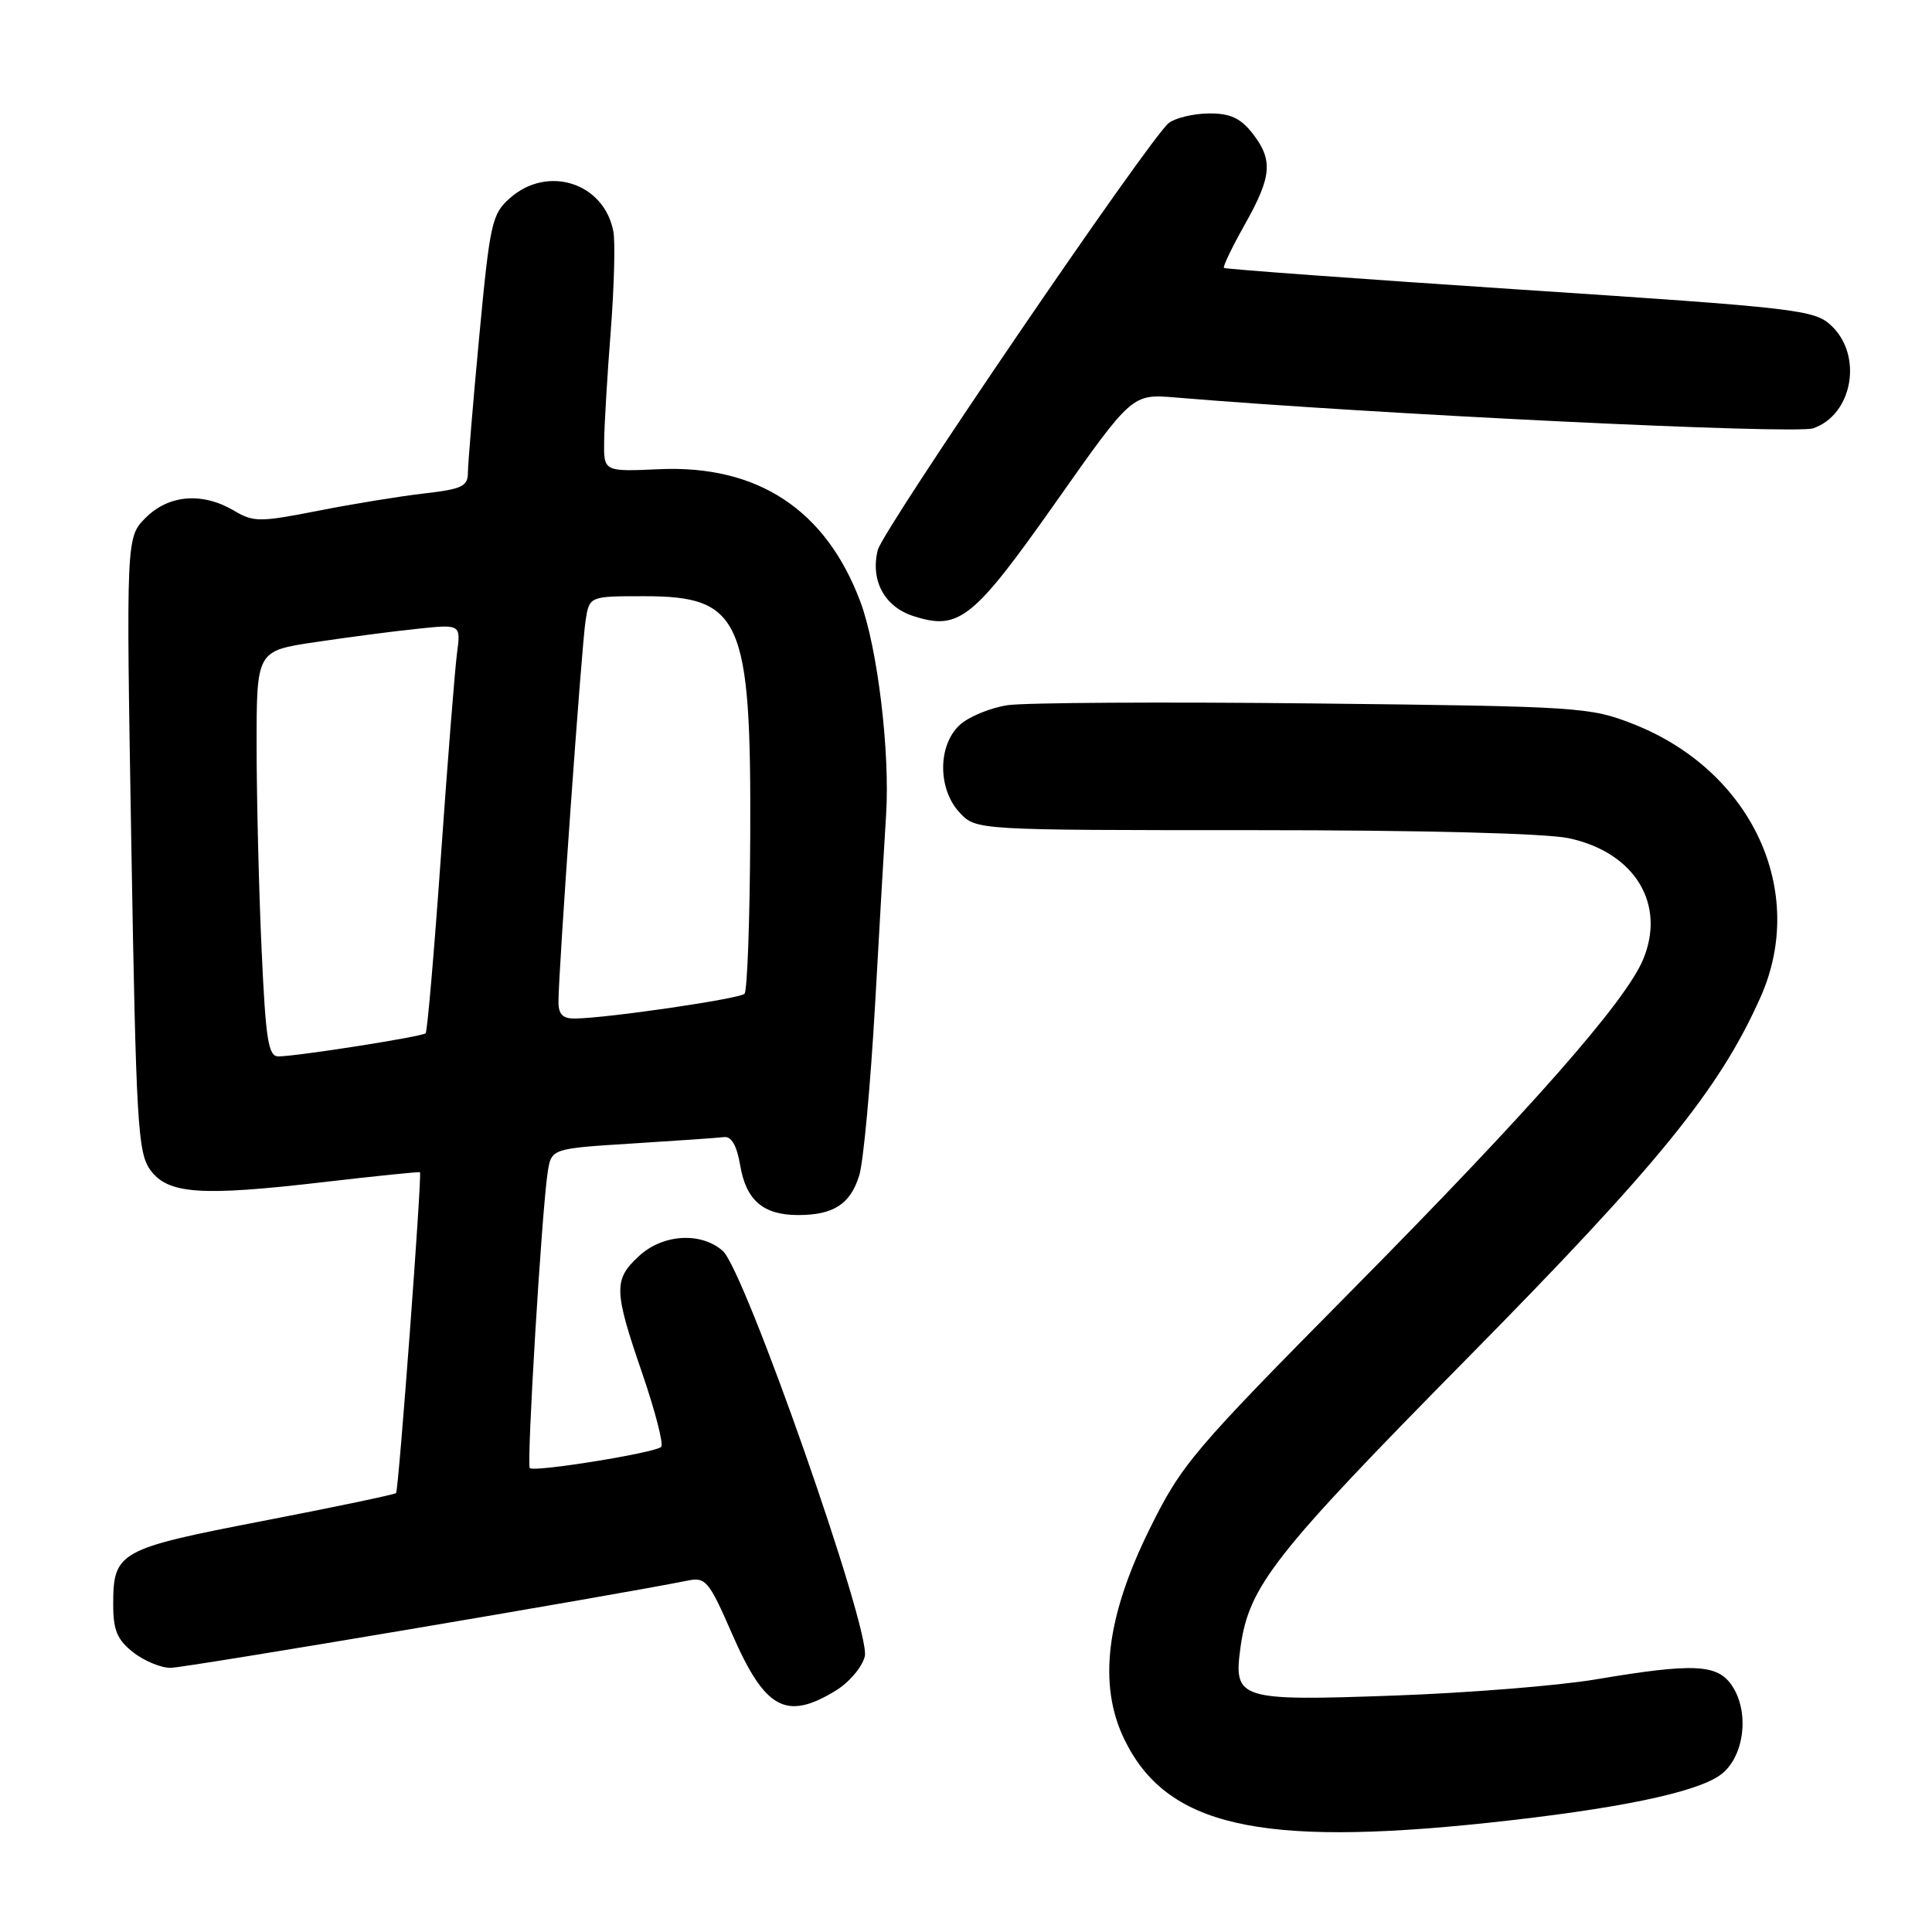 <?xml version="1.0" encoding="UTF-8" standalone="no"?>
<!DOCTYPE svg PUBLIC "-//W3C//DTD SVG 1.1//EN" "http://www.w3.org/Graphics/SVG/1.1/DTD/svg11.dtd" >
<svg xmlns="http://www.w3.org/2000/svg" xmlns:xlink="http://www.w3.org/1999/xlink" version="1.1" viewBox="0 0 256 256">
 <g >
 <path fill="currentColor"
d=" M 197.09 241.54 C 214.20 239.72 224.79 237.53 228.00 235.16 C 231.10 232.86 231.87 226.98 229.54 223.42 C 227.62 220.49 224.51 220.33 211.50 222.52 C 206.55 223.36 194.53 224.32 184.79 224.67 C 164.11 225.41 163.43 225.20 164.37 218.29 C 165.49 210.17 168.74 206.02 194.40 180.00 C 219.74 154.31 227.84 144.35 233.27 132.15 C 239.55 118.08 232.11 102.11 216.42 95.94 C 210.69 93.69 209.35 93.60 174.13 93.21 C 154.12 92.99 135.85 93.10 133.52 93.44 C 131.20 93.79 128.33 94.98 127.15 96.08 C 124.24 98.79 124.25 104.58 127.17 107.69 C 129.35 110.00 129.35 110.00 166.13 110.00 C 188.43 110.00 204.86 110.42 207.88 111.07 C 216.61 112.94 220.79 119.78 217.72 127.14 C 215.36 132.77 202.80 147.04 179.10 171.00 C 158.07 192.26 156.59 194.00 152.38 202.50 C 146.57 214.22 145.47 223.22 148.98 230.47 C 154.54 241.94 166.77 244.75 197.09 241.54 Z  M 110.72 224.03 C 112.50 222.95 114.24 220.90 114.59 219.48 C 115.44 216.12 98.69 168.32 95.77 165.75 C 92.87 163.20 87.81 163.52 84.65 166.45 C 81.28 169.57 81.32 170.98 85.12 182.03 C 86.83 187.02 87.95 191.38 87.61 191.72 C 86.83 192.51 70.76 195.10 70.20 194.53 C 69.75 194.08 71.78 160.52 72.57 155.34 C 73.06 152.19 73.06 152.19 83.78 151.52 C 89.67 151.15 95.16 150.77 95.96 150.67 C 96.93 150.56 97.64 151.82 98.08 154.42 C 98.86 159.05 101.13 161.00 105.76 161.00 C 110.45 161.00 112.67 159.56 113.85 155.76 C 114.41 153.97 115.35 143.72 115.96 133.00 C 116.56 122.28 117.21 111.03 117.41 108.00 C 117.95 99.69 116.28 85.83 114.01 79.75 C 109.45 67.56 100.42 61.60 87.39 62.17 C 80.00 62.50 80.00 62.50 80.05 58.50 C 80.08 56.30 80.47 49.69 80.93 43.82 C 81.38 37.95 81.54 32.02 81.27 30.65 C 80.04 24.22 72.57 21.82 67.57 26.25 C 65.18 28.35 64.92 29.54 63.51 44.50 C 62.68 53.30 62.01 61.45 62.00 62.61 C 62.00 64.44 61.23 64.81 56.25 65.38 C 53.09 65.74 46.74 66.77 42.15 67.68 C 34.39 69.20 33.60 69.20 31.00 67.66 C 26.81 65.19 22.36 65.55 19.31 68.60 C 16.71 71.20 16.71 71.20 17.40 111.85 C 18.03 148.76 18.26 152.73 19.90 155.00 C 22.23 158.24 26.56 158.54 43.00 156.62 C 49.88 155.82 55.57 155.24 55.65 155.33 C 55.94 155.65 52.82 197.50 52.48 197.84 C 52.30 198.03 44.37 199.69 34.86 201.53 C 15.71 205.23 15.00 205.62 15.00 212.62 C 15.00 216.00 15.53 217.27 17.63 218.93 C 19.08 220.07 21.32 221.00 22.59 221.00 C 24.49 221.00 81.82 211.32 91.10 209.44 C 93.51 208.95 93.92 209.44 97.00 216.49 C 101.36 226.49 104.16 228.03 110.72 224.03 Z  M 139.91 66.53 C 150.01 52.19 150.01 52.19 155.76 52.67 C 182.63 54.91 237.91 57.58 240.27 56.75 C 245.50 54.93 246.87 47.10 242.65 43.14 C 240.42 41.05 238.31 40.80 201.40 38.37 C 180.01 36.95 162.36 35.66 162.18 35.50 C 162.01 35.34 163.25 32.76 164.93 29.77 C 168.54 23.37 168.72 21.19 165.93 17.63 C 164.35 15.63 162.98 15.01 160.18 15.03 C 158.15 15.05 155.77 15.62 154.88 16.29 C 152.43 18.16 117.00 70.14 116.31 72.88 C 115.31 76.89 117.18 80.38 120.99 81.62 C 127.07 83.60 128.93 82.11 139.91 66.53 Z  M 34.66 125.75 C 34.30 117.91 34.01 105.82 34.00 98.87 C 34.00 86.24 34.00 86.24 41.75 85.09 C 46.01 84.45 52.10 83.65 55.29 83.32 C 61.07 82.71 61.07 82.71 60.55 86.60 C 60.27 88.75 59.31 100.85 58.42 113.50 C 57.53 126.15 56.62 136.69 56.40 136.91 C 55.98 137.36 39.53 139.94 36.91 139.98 C 35.55 140.00 35.21 137.87 34.66 125.75 Z  M 74.00 132.75 C 73.99 128.80 77.06 85.63 77.59 82.25 C 78.09 79.00 78.09 79.00 85.36 79.00 C 98.20 79.00 99.54 82.01 99.41 110.75 C 99.36 121.89 99.02 131.31 98.65 131.68 C 97.98 132.35 80.61 134.89 76.25 134.96 C 74.57 134.99 74.00 134.43 74.00 132.75 Z "/>
</g>
</svg>